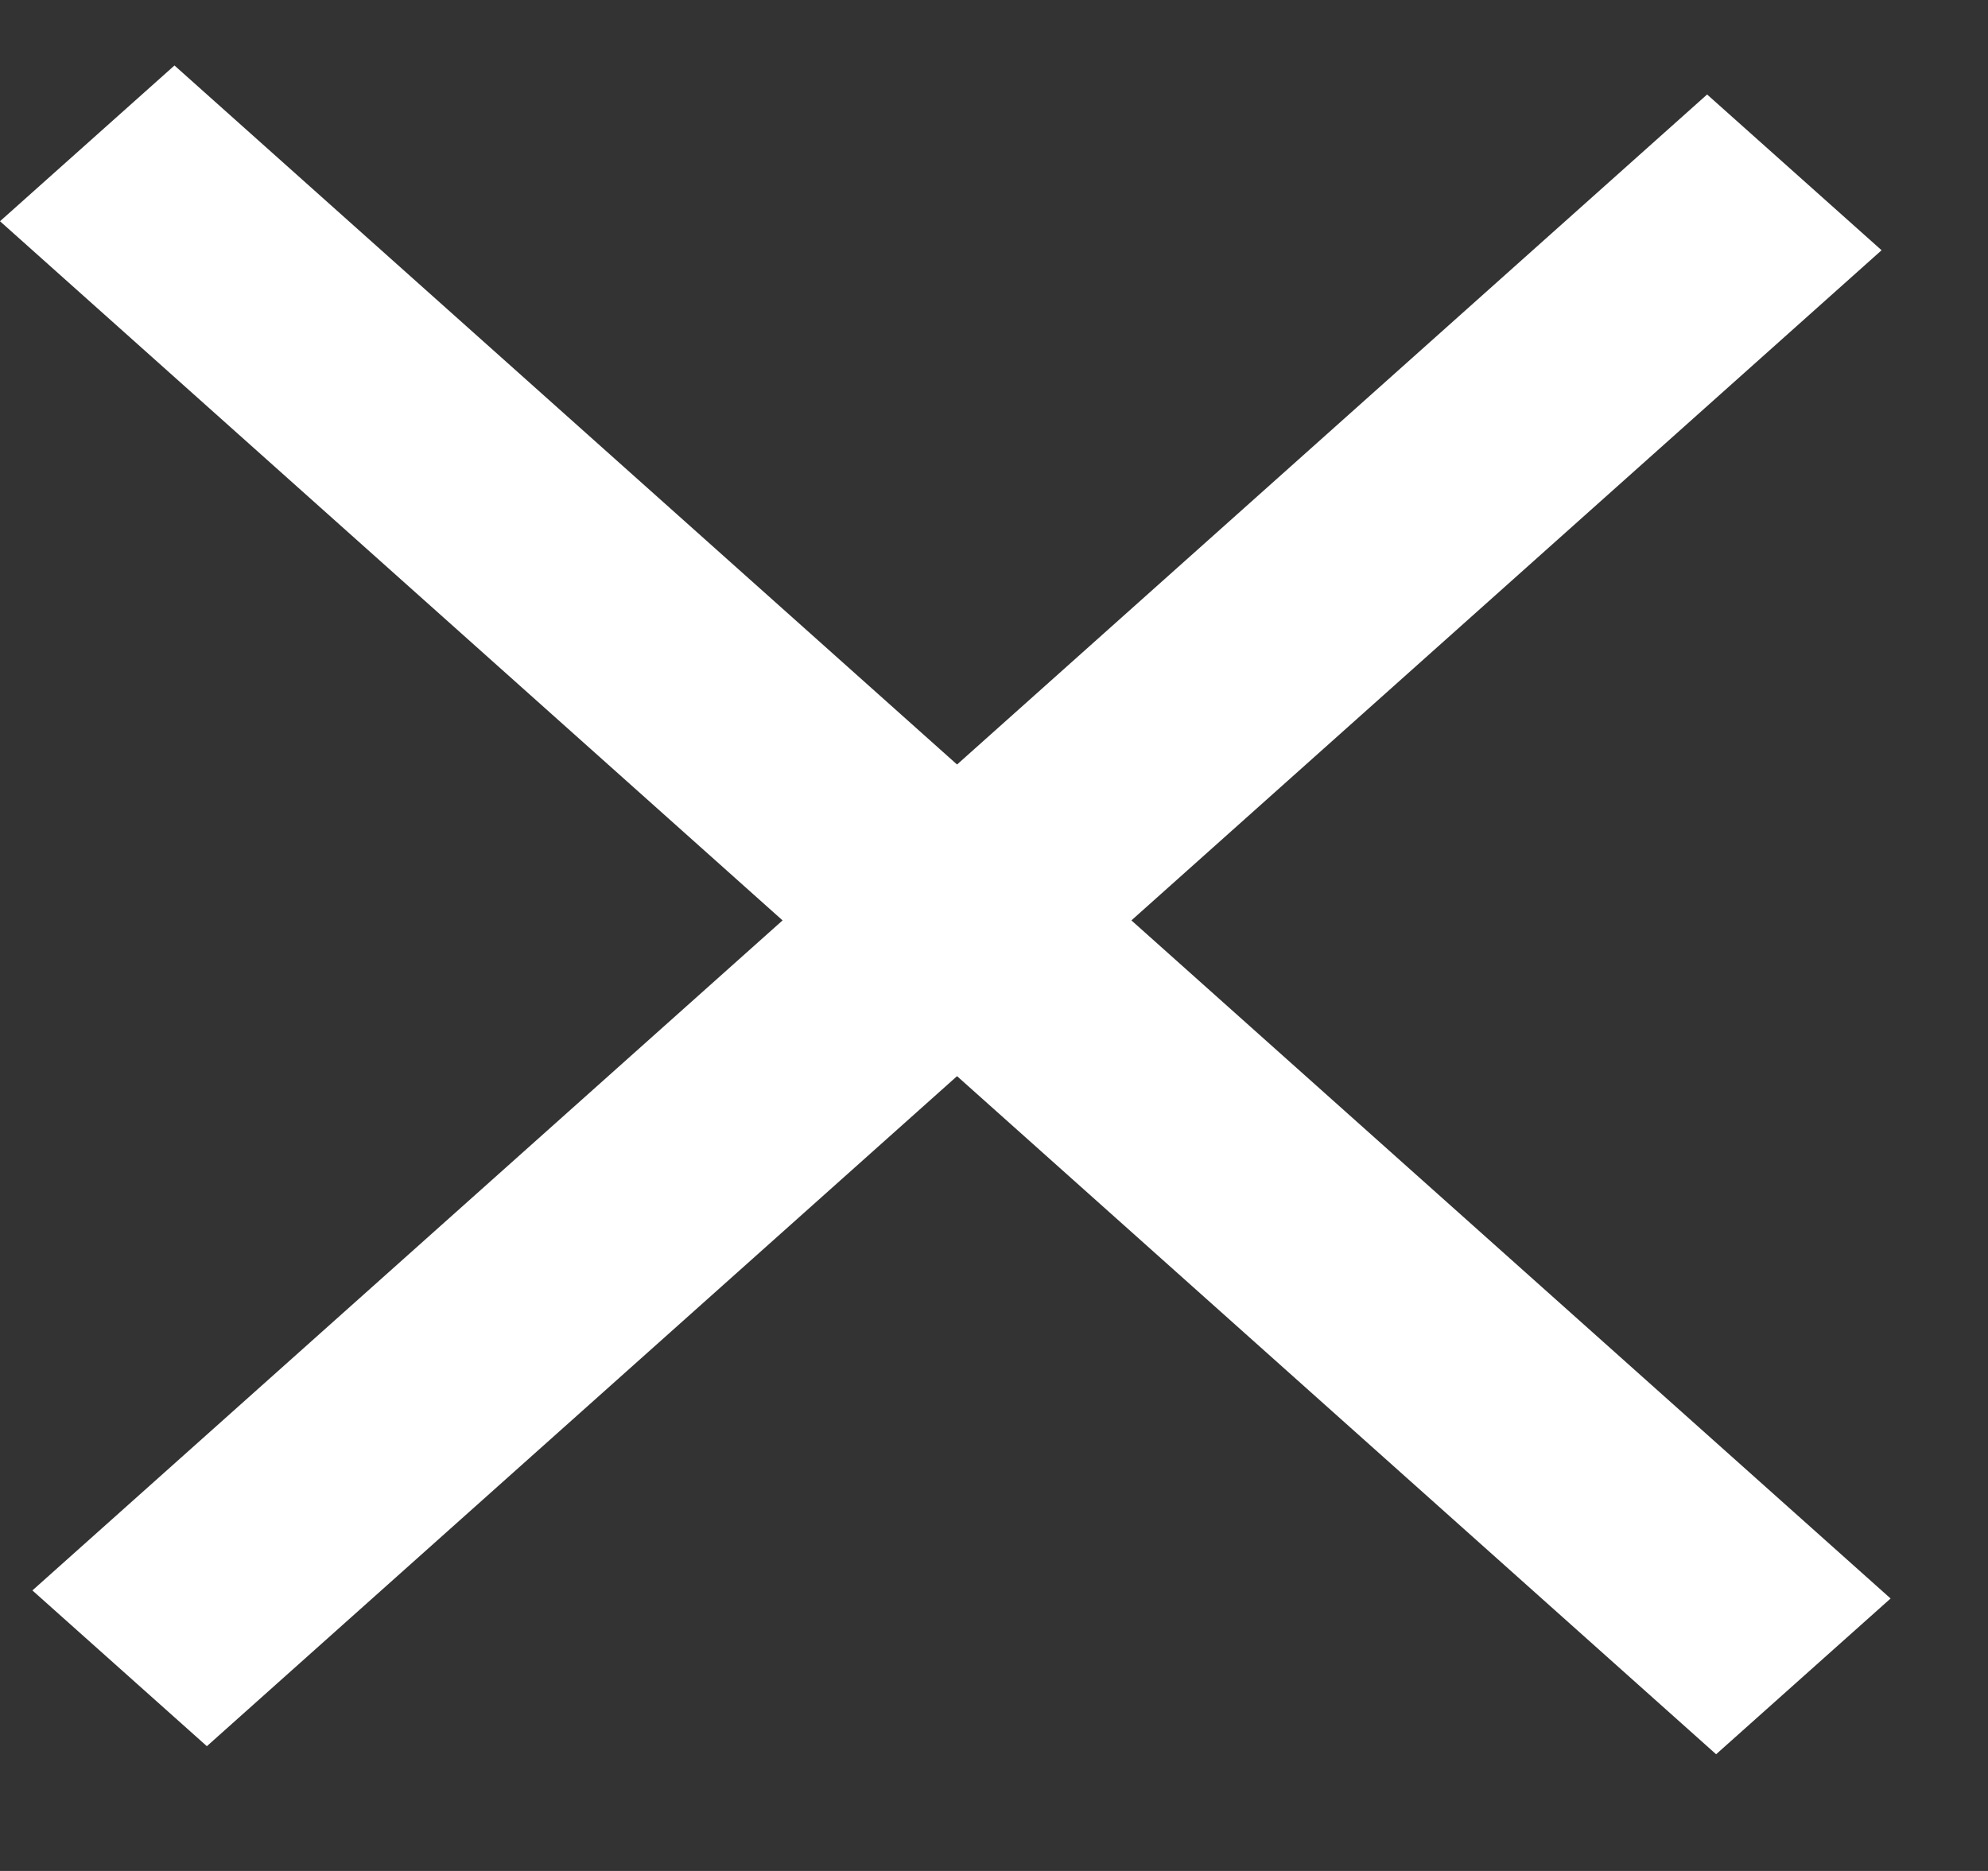 <svg width="17" height="16" viewBox="0 0 17 16" fill="none" xmlns="http://www.w3.org/2000/svg">
<rect x="0" y="0" width="17" height="16" fill="#333333" stroke="none"/>
<path fill-rule="evenodd" clip-rule="evenodd" d="M8.184 9.203L14.675 15.002L16.167 13.67L9.675 7.871L16.09 2.14L14.598 0.808L8.184 6.538L1.492 0.56L0 1.892L6.692 7.871L0.277 13.601L1.769 14.933L8.184 9.203Z" fill="white"/>
</svg>
